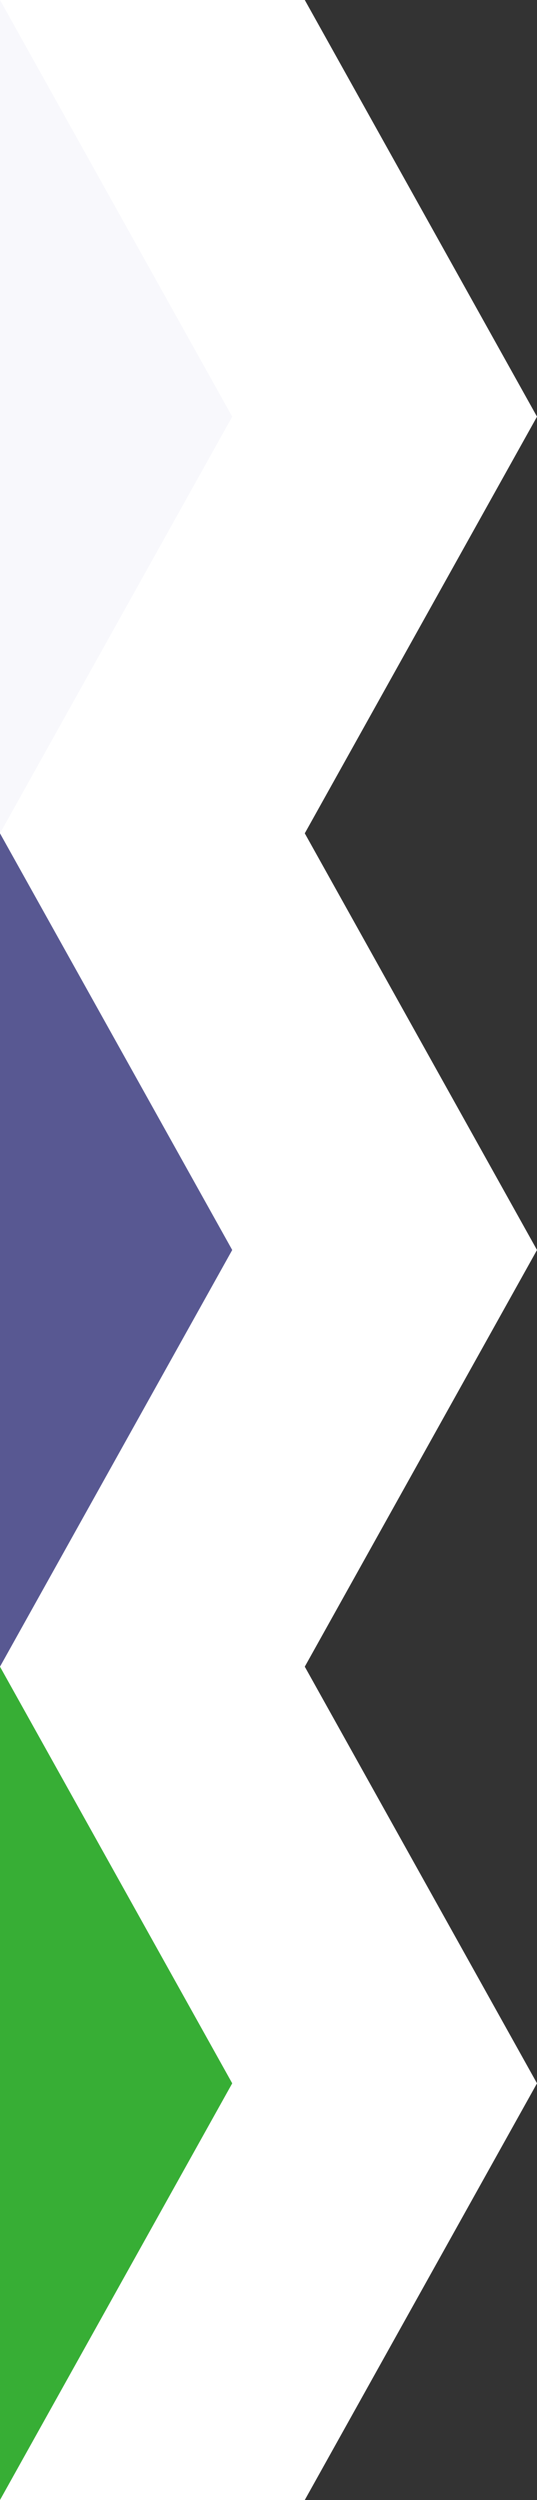 <svg width="20" height="93" viewBox="0 0 20 93" fill="none" xmlns="http://www.w3.org/2000/svg">
<rect x="0" y="0" width="20" height="93" fill="#333333" stroke="none"/>
<g clip-path="url(#clip0_1564_2)">
<path d="M11.351 31H0V62H11.351V31Z" fill="white"/>
<path d="M8.649 46.5L0 62L1.32315e-06 31L8.649 46.5Z" fill="#585892"/>
<path d="M20 46.5L11.351 62H10V31H11.351L20 46.5Z" fill="white"/>
<path d="M11.351 62H0V93H11.351V62Z" fill="white"/>
<path d="M8.649 77.5L0 93L1.32315e-06 62L8.649 77.5Z" fill="#37AE35"/>
<path d="M20 77.5L11.351 93H10V62H11.351L20 77.5Z" fill="white"/>
<path d="M20 15.5L11.351 31H10V0H11.351L20 15.5Z" fill="white"/>
<path d="M11.351 0H0V31H11.351V0Z" fill="white"/>
<path d="M8.649 15.5L0 31L1.32315e-06 0L8.649 15.5Z" fill="#F8F8FC"/>
</g>
<defs>
<clipPath id="clip0_1564_2">
<rect width="20" height="93" fill="white"/>
</clipPath>
</defs>
</svg>
